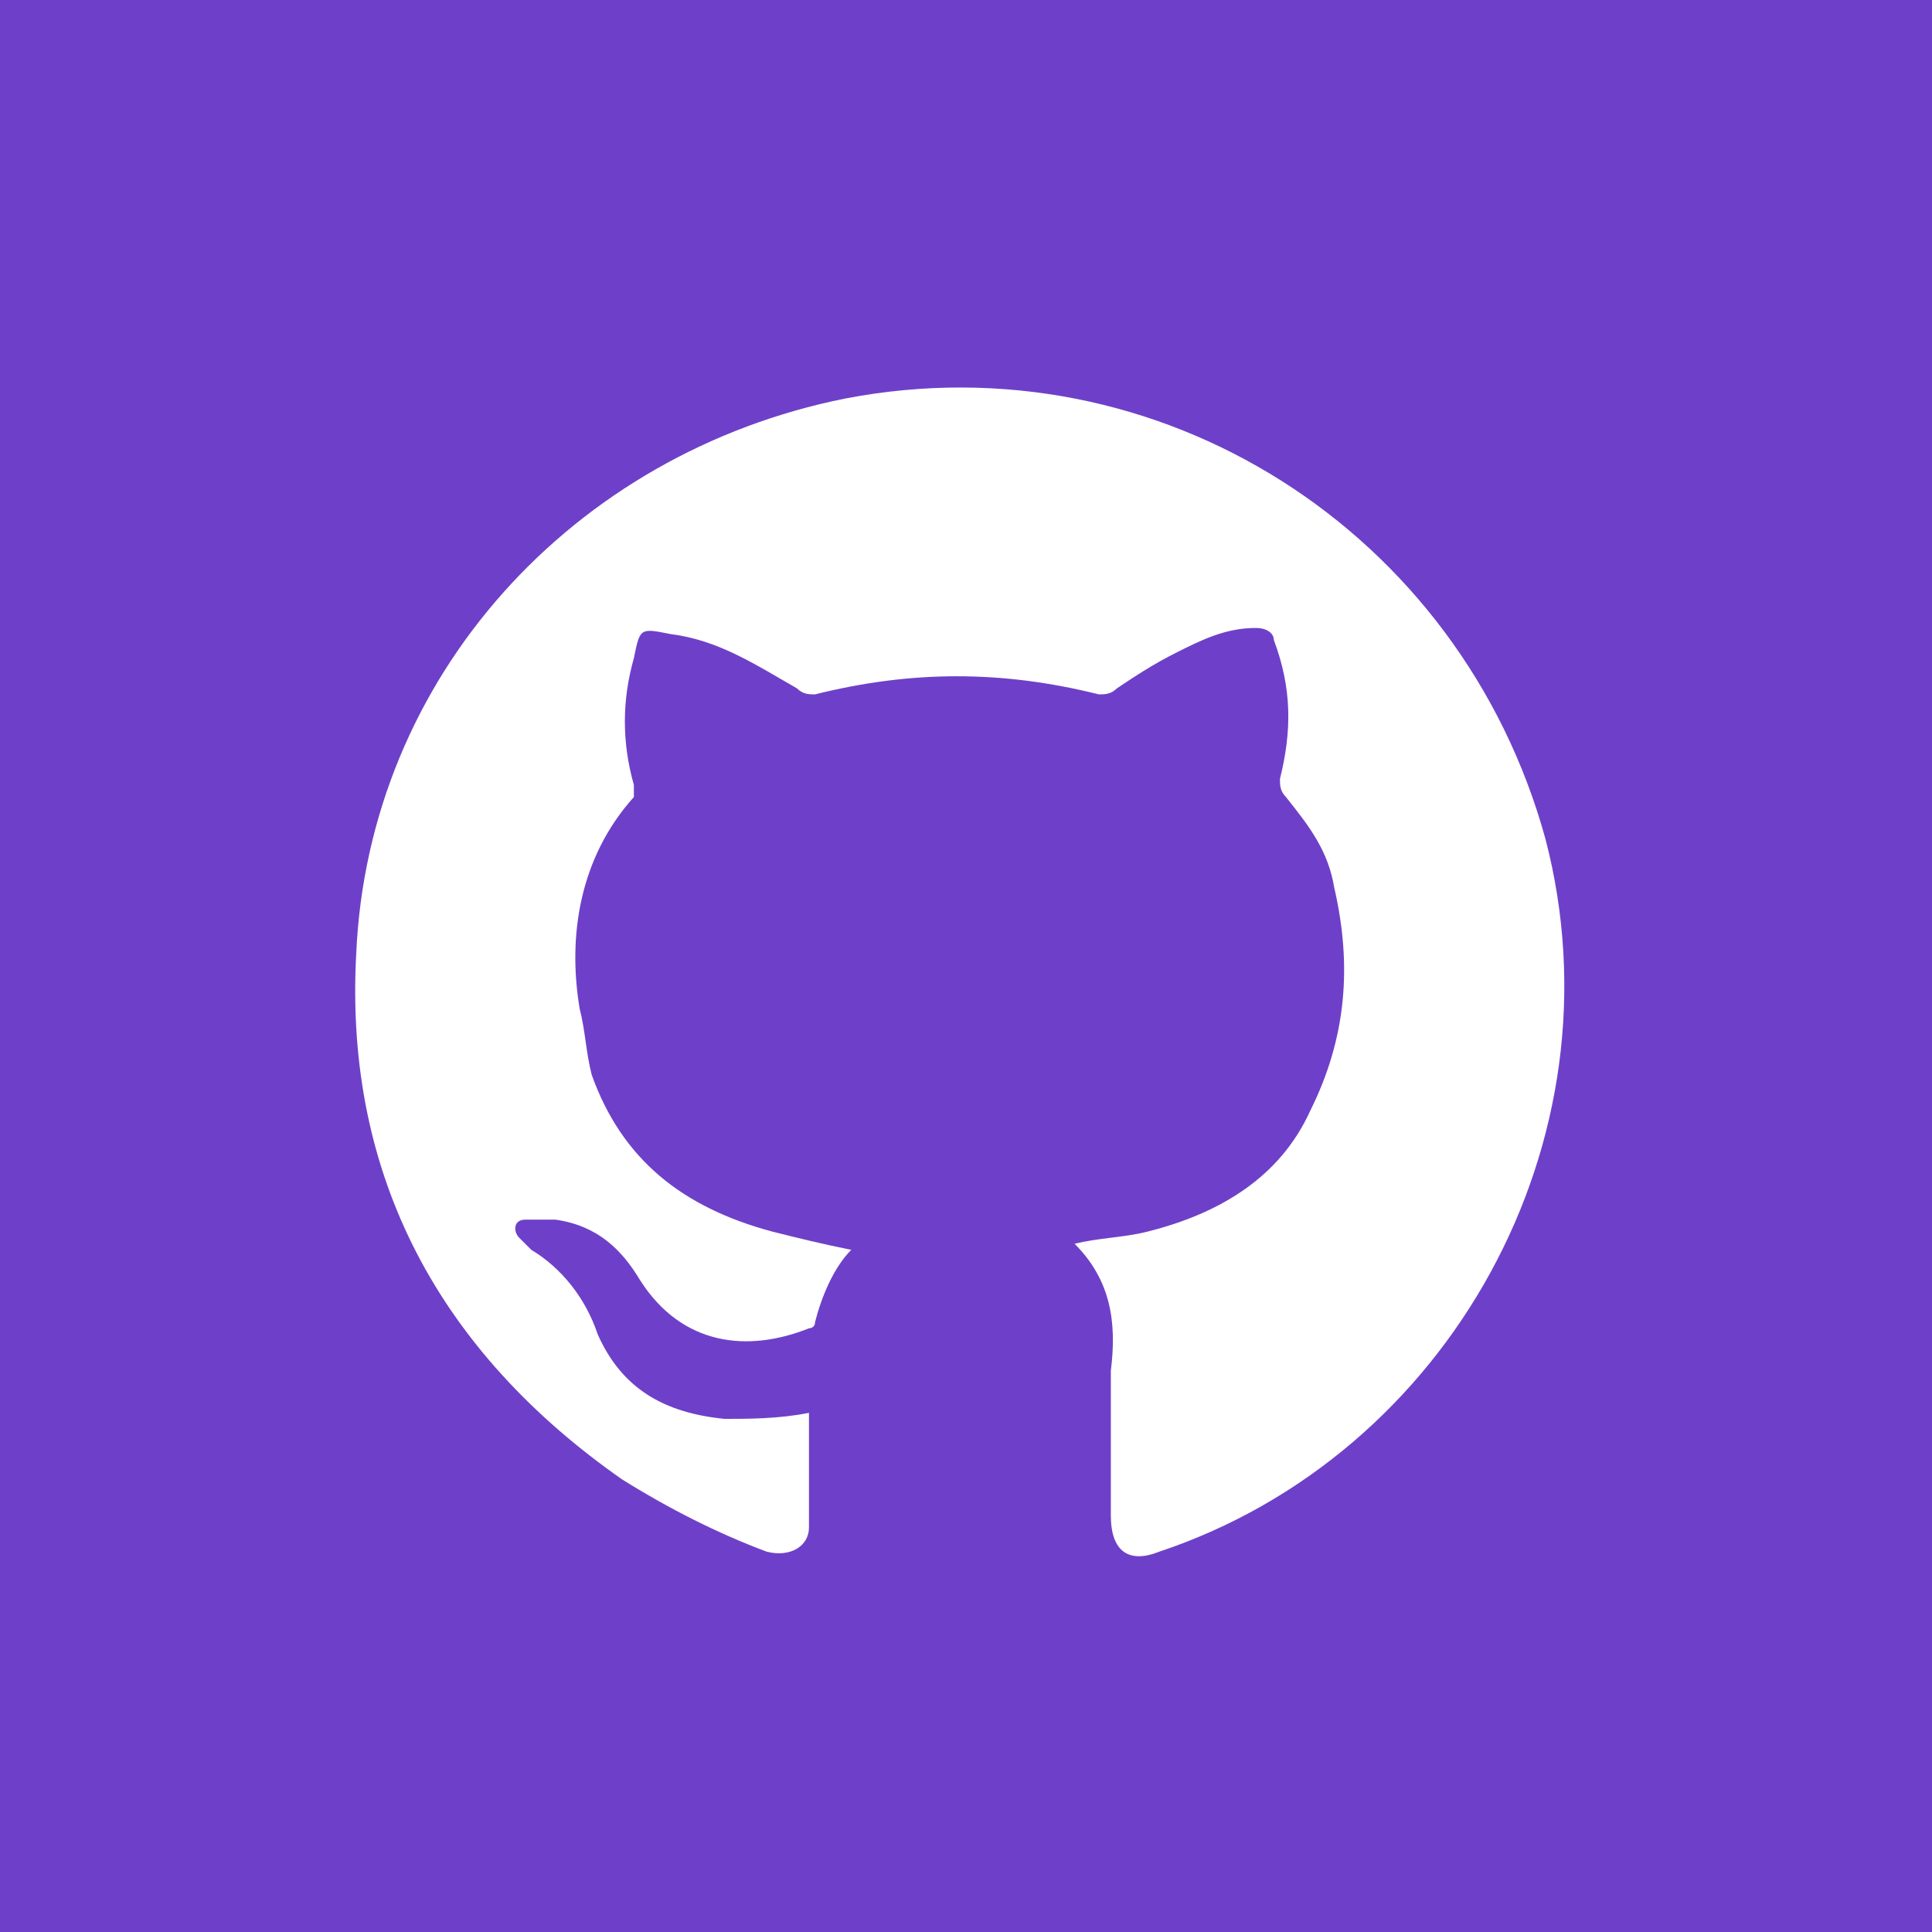 <svg width="32" height="32" viewBox="0 0 32 32" fill="none" xmlns="http://www.w3.org/2000/svg">
  <title>GitHub Logo</title>
  <desc>
    Ein stilisiertes, abstraktes GitHub-Logo, das die Gemeinschaft und Zusammenarbeit in der Softwareentwicklung symbolisiert. Das Logo zeigt eine vereinfachte, geometrische Interpretation der bekannten Octocat-Silhouette auf einem violetten Hintergrund, was die Kreativität und Vielfalt der Projekte auf GitHub widerspiegelt. Illustriert von Tim Niedermeier, unterstreicht es die Bedeutung von Open Source und gemeinschaftlicher Entwicklung.
  </desc>
<rect width="32" height="32" fill="#6E40C9"/>
<path d="M17.799 20.601C18.2 20.501 18.599 20.501 19 20.401C20.2 20.101 21.2 19.501 21.7 18.401C22.299 17.201 22.399 16.001 22.099 14.701C22 14.101 21.7 13.701 21.299 13.201C21.2 13.101 21.2 13.001 21.2 12.901C21.399 12.101 21.399 11.401 21.099 10.601C21.099 10.501 21 10.401 20.799 10.401C20.299 10.401 19.899 10.601 19.5 10.801C19.099 11.001 18.799 11.201 18.5 11.401C18.399 11.501 18.299 11.501 18.2 11.501C16.599 11.101 15.1 11.101 13.499 11.501C13.399 11.501 13.3 11.501 13.2 11.401C12.499 11.001 11.899 10.601 11.1 10.501C10.6 10.401 10.6 10.401 10.499 10.901C10.3 11.601 10.3 12.301 10.499 13.001V13.201C9.6 14.201 9.4 15.501 9.6 16.701C9.7 17.101 9.7 17.401 9.8 17.801C10.3 19.201 11.3 20.001 12.8 20.401C13.2 20.501 13.6 20.601 14.1 20.701C13.8 21.001 13.6 21.501 13.499 21.901C13.499 22.001 13.399 22.001 13.399 22.001C12.399 22.401 11.3 22.301 10.6 21.201C10.3 20.701 9.9 20.301 9.2 20.201H8.7C8.5 20.201 8.5 20.401 8.6 20.501L8.8 20.701C9.3 21.001 9.7 21.501 9.9 22.101C10.3 23.001 10.999 23.401 11.999 23.501C12.399 23.501 12.899 23.501 13.399 23.401V25.301C13.399 25.601 13.1 25.801 12.7 25.701C11.899 25.401 11.1 25.001 10.3 24.501C7.3 22.401 5.7 19.501 5.9 15.801C6.1 11.201 9.5 7.501 13.999 6.601C19.2 5.601 24.2 8.801 25.599 13.901C26.899 18.901 24 24.101 19.2 25.701C18.7 25.901 18.399 25.701 18.399 25.101V22.701C18.5 21.901 18.399 21.201 17.799 20.601Z" fill="white"/>
</svg>
